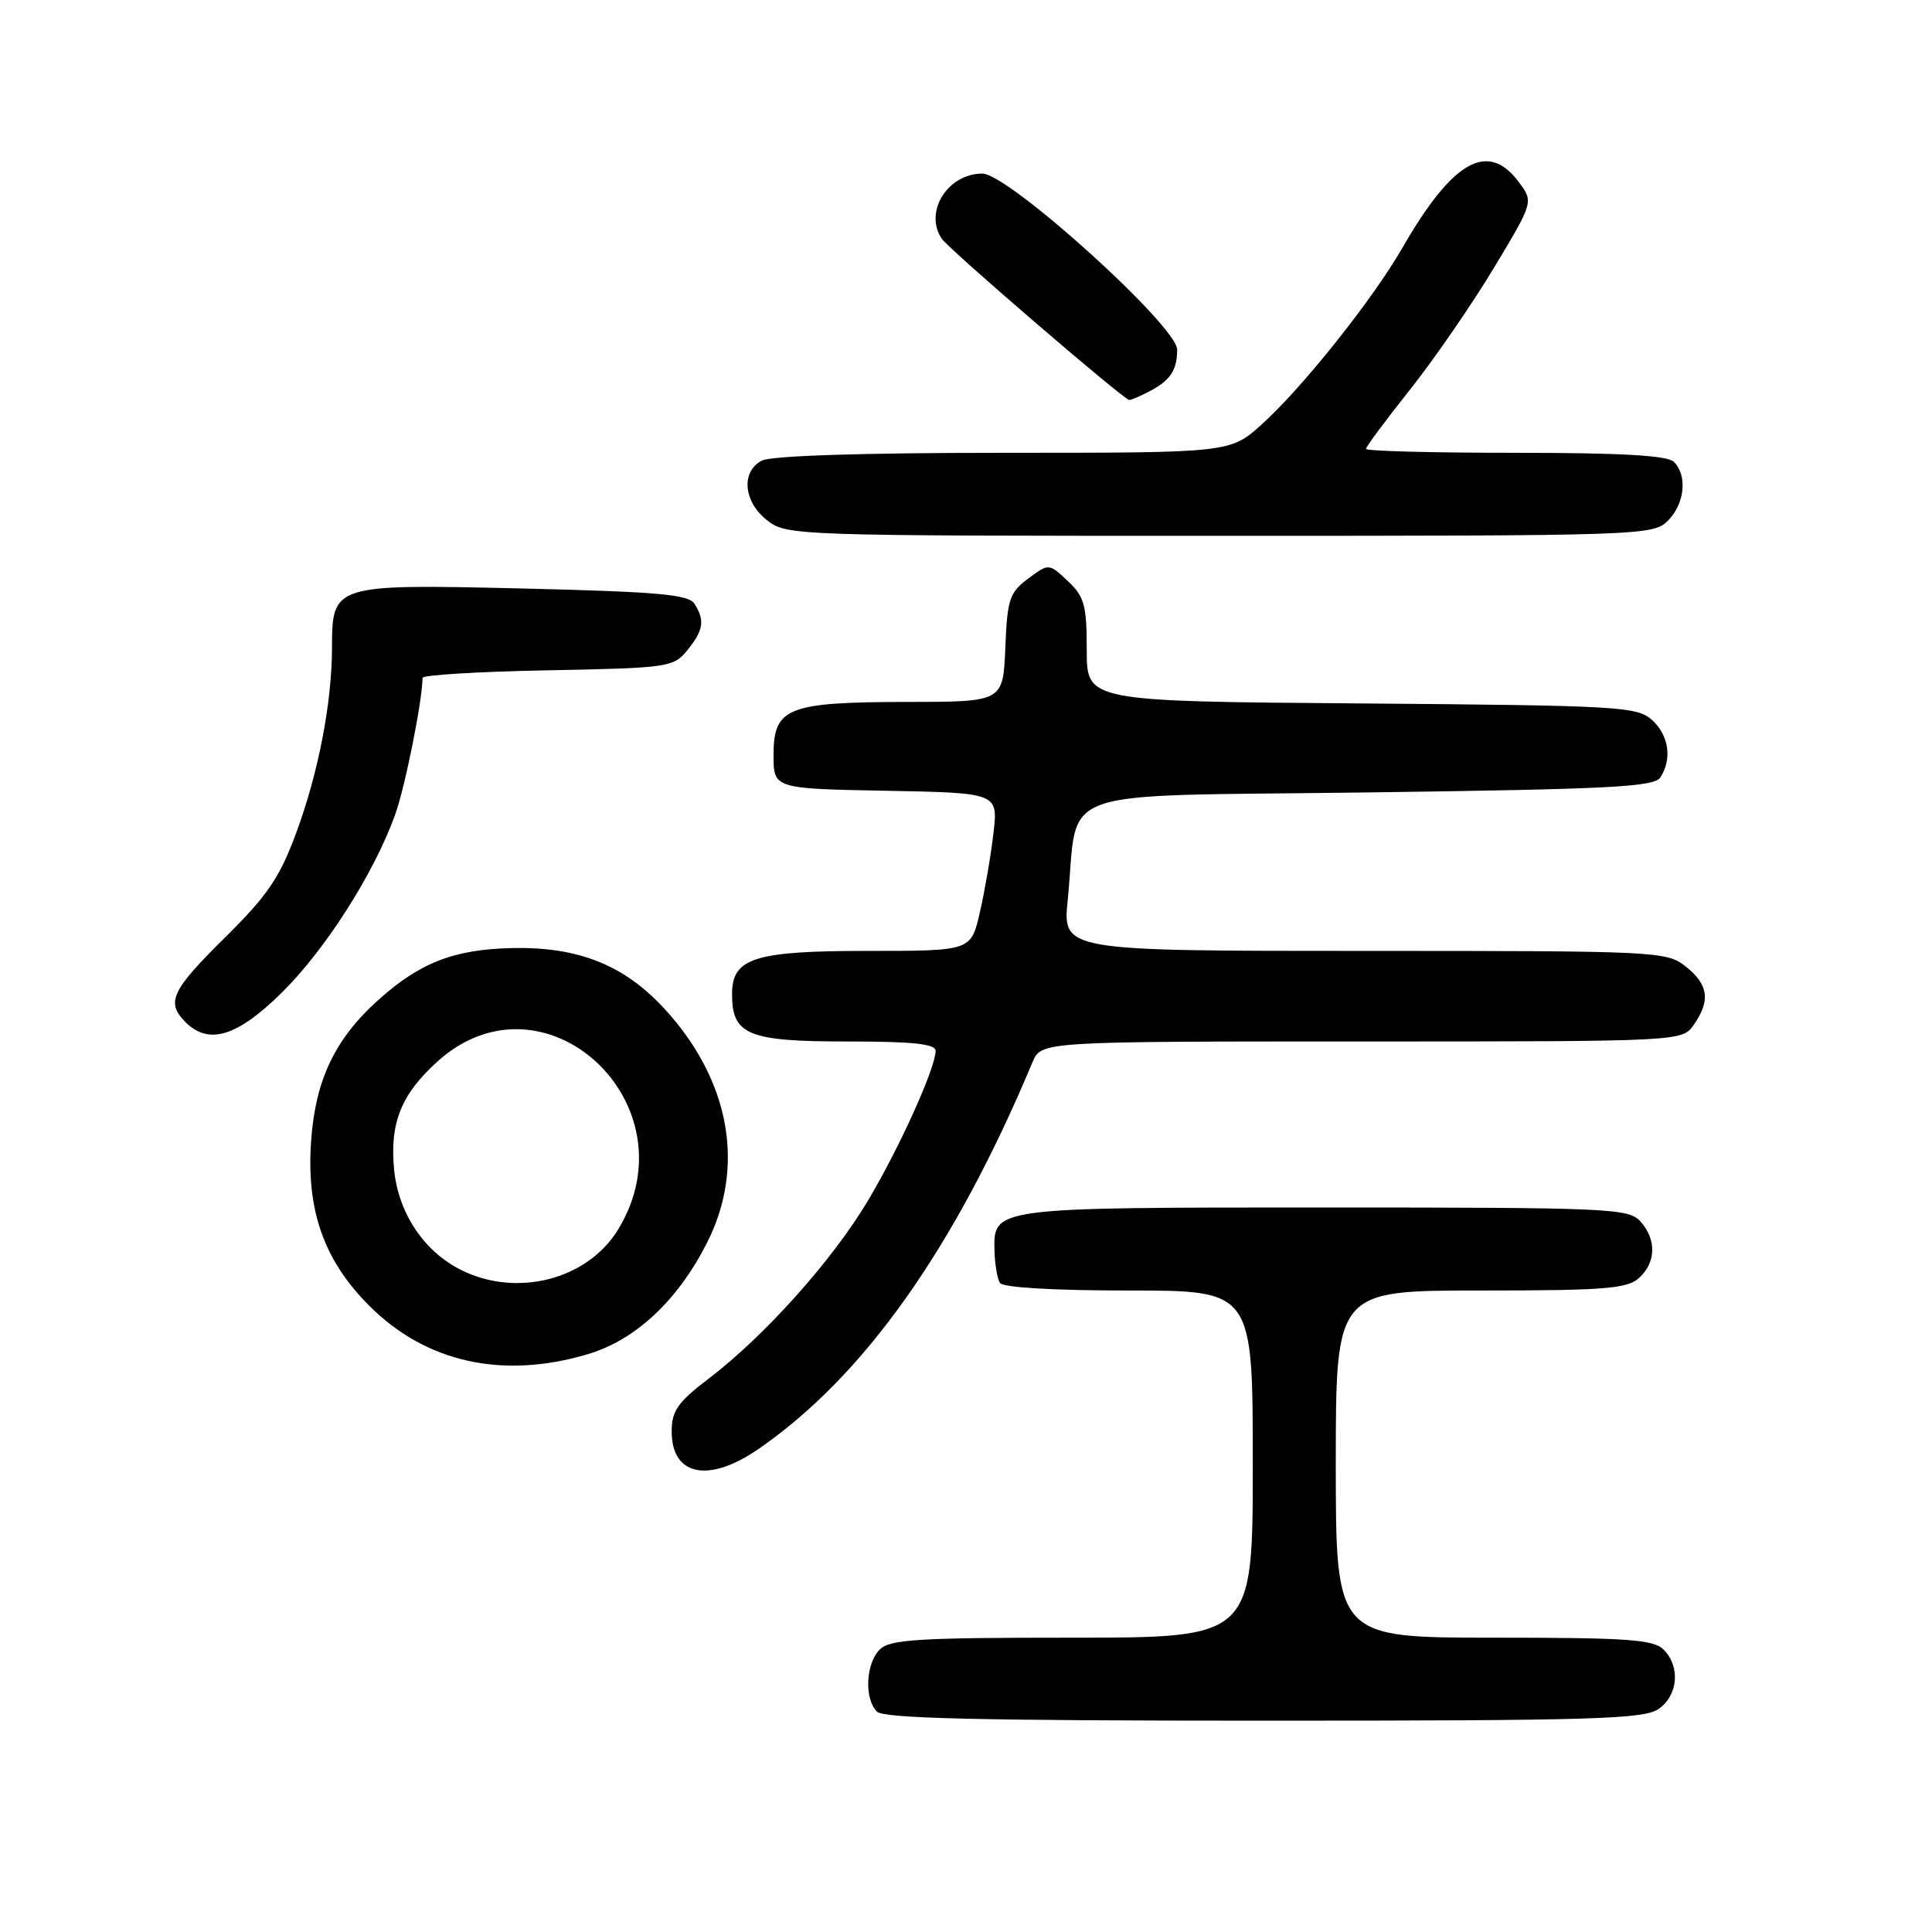 <?xml version="1.0" encoding="UTF-8" standalone="no"?>
<!DOCTYPE svg PUBLIC "-//W3C//DTD SVG 1.1//EN" "http://www.w3.org/Graphics/SVG/1.1/DTD/svg11.dtd" >
<svg xmlns="http://www.w3.org/2000/svg" xmlns:xlink="http://www.w3.org/1999/xlink" version="1.1" viewBox="0 0 256 256">
 <g >
 <path fill="currentColor"
d=" M 219.78 226.44 C 222.37 224.63 222.68 220.83 220.43 218.57 C 219.10 217.24 215.62 217.00 197.93 217.00 C 177.00 217.00 177.00 217.00 177.00 194.00 C 177.00 171.00 177.00 171.00 196.17 171.00 C 212.61 171.00 215.60 170.76 217.17 169.35 C 219.45 167.29 219.52 164.23 217.35 161.83 C 215.79 160.11 213.17 160.00 175.54 160.00 C 131.40 160.00 131.61 159.97 131.78 165.84 C 131.83 167.56 132.15 169.43 132.49 169.99 C 132.87 170.60 139.53 171.00 149.56 171.00 C 166.00 171.00 166.00 171.00 166.00 194.00 C 166.00 217.00 166.00 217.00 142.07 217.00 C 121.65 217.00 117.91 217.23 116.57 218.57 C 114.71 220.43 114.50 225.10 116.20 226.80 C 117.10 227.70 129.86 228.00 167.48 228.00 C 211.18 228.00 217.84 227.80 219.78 226.44 Z  M 100.47 192.02 C 114.45 182.40 126.48 165.44 136.81 140.75 C 137.96 138.00 137.96 138.00 180.42 138.00 C 222.89 138.00 222.89 138.00 224.44 135.78 C 226.68 132.59 226.37 130.44 223.37 128.07 C 220.80 126.05 219.68 126.00 180.76 126.00 C 140.80 126.00 140.80 126.00 141.48 119.24 C 143.01 103.97 138.54 105.57 181.33 105.00 C 213.42 104.57 219.22 104.28 220.02 103.00 C 221.59 100.52 221.13 97.43 218.90 95.40 C 216.92 93.62 214.56 93.48 180.40 93.21 C 144.00 92.93 144.00 92.93 144.00 86.14 C 144.00 80.18 143.69 79.06 141.49 76.99 C 138.98 74.63 138.98 74.63 136.24 76.67 C 133.76 78.51 133.47 79.39 133.21 85.85 C 132.91 93.00 132.91 93.00 120.21 93.01 C 104.33 93.03 102.50 93.76 102.50 100.03 C 102.50 104.50 102.50 104.50 117.38 104.78 C 132.27 105.06 132.27 105.06 131.63 110.45 C 131.29 113.42 130.47 118.13 129.83 120.92 C 128.66 126.00 128.66 126.00 115.05 126.00 C 99.93 126.00 97.00 126.93 97.00 131.73 C 97.00 137.12 99.12 138.00 112.15 138.00 C 120.98 138.00 123.99 138.32 123.98 139.25 C 123.93 141.58 119.23 151.99 115.04 159.04 C 110.36 166.92 101.38 176.97 93.95 182.64 C 89.81 185.79 89.00 186.94 89.00 189.66 C 89.00 195.56 93.87 196.56 100.47 192.02 Z  M 77.87 179.44 C 84.17 177.58 89.75 172.38 93.63 164.78 C 98.83 154.63 96.75 143.11 88.01 133.63 C 82.71 127.88 76.66 125.46 68.00 125.62 C 60.19 125.77 55.62 127.54 50.04 132.58 C 44.37 137.71 41.80 143.11 41.23 151.12 C 40.56 160.34 42.91 167.01 48.95 173.04 C 56.45 180.54 66.60 182.79 77.87 179.44 Z  M 37.32 131.55 C 43.07 125.89 49.54 115.76 52.34 108.00 C 53.66 104.37 55.96 92.90 55.99 89.82 C 56.00 89.44 63.47 88.99 72.59 88.82 C 88.64 88.51 89.24 88.42 91.09 86.14 C 93.22 83.51 93.42 82.21 92.02 80.00 C 91.25 78.77 87.17 78.41 69.29 77.98 C 44.12 77.39 44.01 77.42 43.99 85.86 C 43.98 93.11 42.20 102.34 39.29 110.25 C 37.06 116.30 35.49 118.61 29.81 124.23 C 22.70 131.25 21.97 132.82 24.57 135.43 C 27.65 138.51 31.41 137.37 37.32 131.55 Z  M 221.00 69.00 C 223.24 66.76 223.62 63.02 221.80 61.20 C 220.95 60.35 214.87 60.00 200.80 60.00 C 189.91 60.00 181.00 59.77 181.00 59.48 C 181.00 59.20 183.61 55.68 186.81 51.66 C 190.00 47.64 195.00 40.40 197.91 35.56 C 203.21 26.75 203.21 26.75 201.25 24.13 C 197.16 18.62 192.49 21.26 185.82 32.85 C 181.87 39.71 172.52 51.44 167.17 56.25 C 162.99 60.00 162.99 60.00 132.93 60.00 C 114.12 60.00 102.14 60.39 100.93 61.04 C 98.16 62.52 98.51 66.47 101.63 68.93 C 104.23 70.97 105.11 71.00 161.63 71.00 C 217.67 71.00 219.05 70.95 221.00 69.00 Z  M 152.32 51.85 C 155.08 50.40 155.97 49.06 155.98 46.34 C 156.01 43.23 133.62 23.00 130.17 23.00 C 125.58 23.00 122.41 28.05 124.77 31.61 C 125.67 32.99 148.94 53.00 149.63 53.00 C 149.91 53.00 151.11 52.48 152.32 51.85 Z  M 61.18 168.32 C 56.20 165.87 52.78 160.76 52.22 154.97 C 51.63 148.80 53.15 145.00 57.97 140.65 C 72.14 127.85 92.01 146.30 81.92 162.89 C 77.89 169.53 68.57 171.96 61.18 168.32 Z "/>
</g>
</svg>